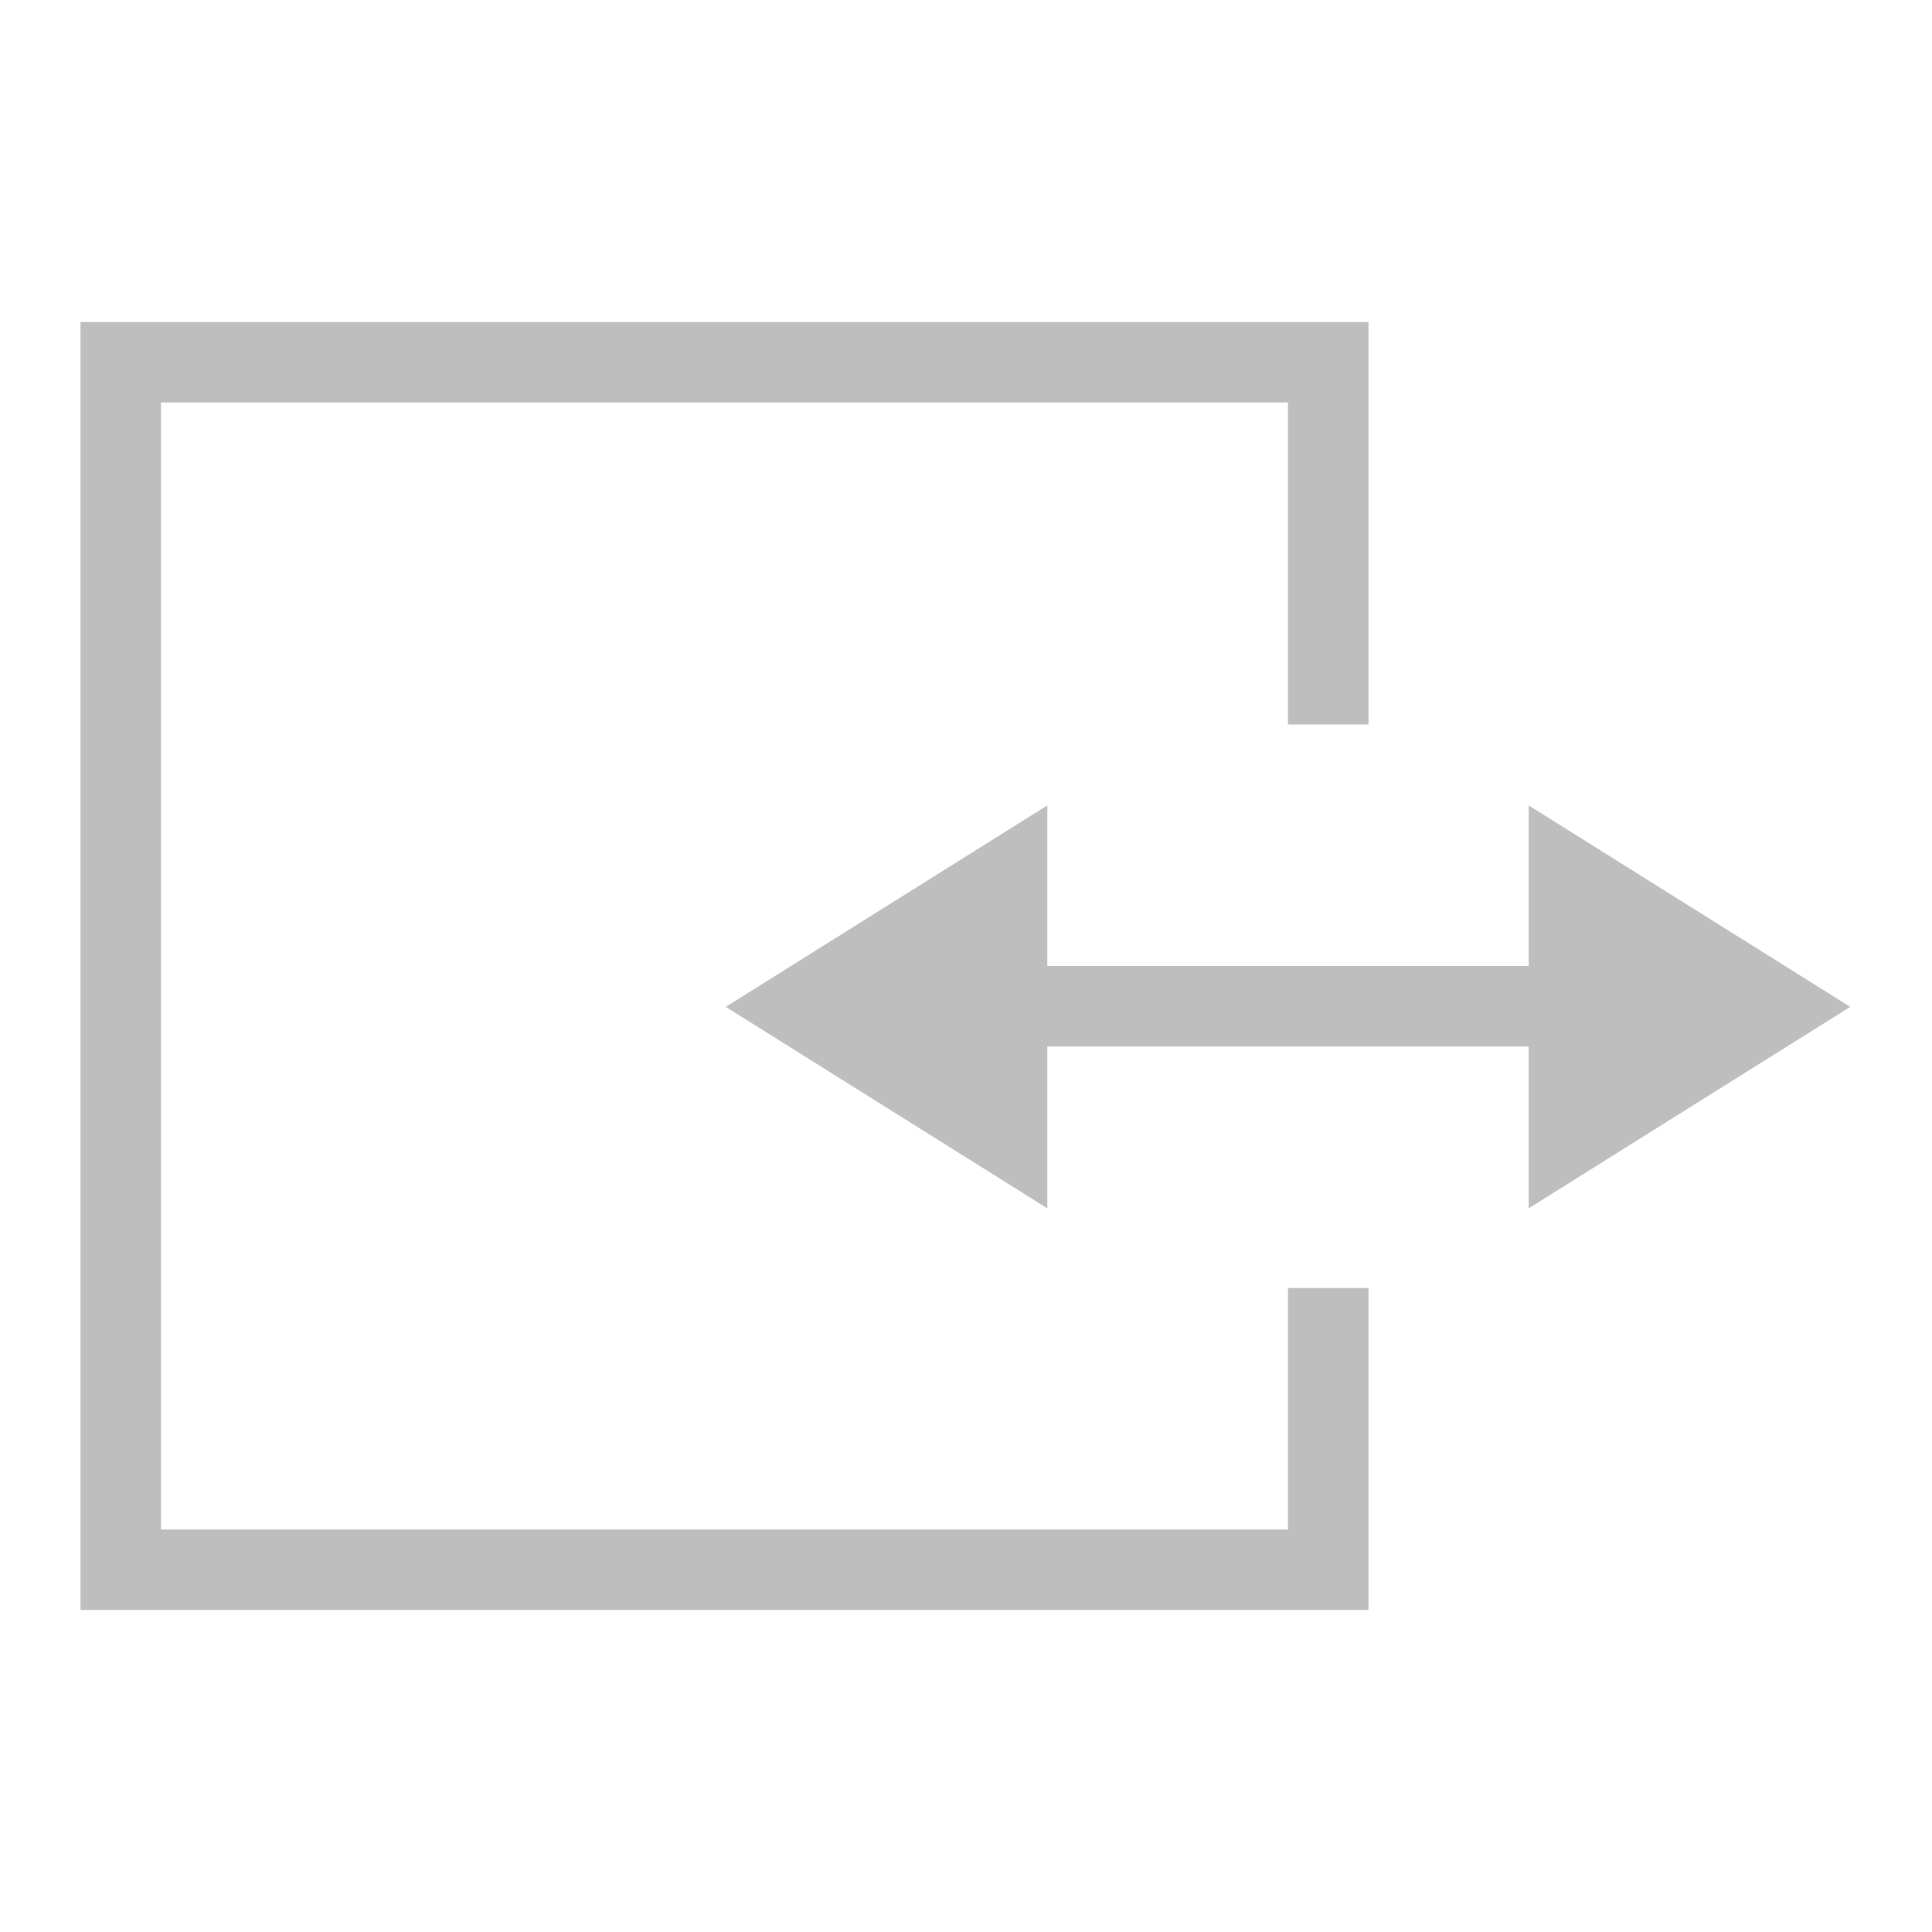 <?xml version="1.0" encoding="UTF-8" standalone="no"?>
<!-- Created with Inkscape (http://www.inkscape.org/) -->

<svg
   xmlns:dc="http://purl.org/dc/elements/1.1/"
   xmlns:cc="http://creativecommons.org/ns#"
   xmlns:rdf="http://www.w3.org/1999/02/22-rdf-syntax-ns#"
   xmlns:svg="http://www.w3.org/2000/svg"
   xmlns="http://www.w3.org/2000/svg"
   xmlns:sodipodi="http://sodipodi.sourceforge.net/DTD/sodipodi-0.dtd"
   xmlns:inkscape="http://www.inkscape.org/namespaces/inkscape"
   width="24"
   height="24"
   id="svg2"
   version="1.1"
   inkscape:version="0.48.4 r9939"
   sodipodi:docname="entryview.svg"
   inkscape:export-filename="/home/jrbastien/Dropbox/CoverArt/2.0/entryview17b.png"
   inkscape:export-xdpi="90"
   inkscape:export-ydpi="90">
  <sodipodi:namedview
     id="base"
     pagecolor="#ffffff"
     bordercolor="#666666"
     borderopacity="1.0"
     inkscape:pageopacity="0.0"
     inkscape:pageshadow="2"
     inkscape:zoom="16"
     inkscape:cx="-5.40625"
     inkscape:cy="9.34375"
     inkscape:document-units="px"
     inkscape:current-layer="layer1"
     showgrid="true"
     inkscape:window-width="1313"
     inkscape:window-height="744"
     inkscape:window-x="53"
     inkscape:window-y="24"
     inkscape:window-maximized="1">
    <inkscape:grid
       snapvisiblegridlinesonly="true"
       enabled="true"
       visible="true"
       empspacing="5"
       id="grid3833"
       type="xygrid" />
  </sodipodi:namedview>
  <defs
     id="defs4" />
  <g
     transform="translate(0,-1028.362)"
     id="layer1"
     inkscape:groupmode="layer"
     inkscape:label="Calque 1">
    <path
       style="color:#000000;fill:#bebebe;fill-opacity:1;fill-rule:nonzero;stroke:none;stroke-width:0;marker:none;visibility:visible;display:inline;overflow:visible;enable-background:accumulate;stroke-miterlimit:4;stroke-dasharray:none"
       d="M 1 4 L 1 20 L 17 20 L 17 16 L 16 16 L 16 19 L 2 19 L 2 5 L 16 5 L 16 9 L 17 9 L 17 4 L 1 4 z "
       transform="translate(0,1028.362)"
       id="rect3048" />
    <path
       inkscape:transform-center-x="-1.3333345"
       transform="matrix(0.341,0,0,0.37,10.739,1033.631)"
       d="m 24.196,26.328 0,-13.528 11.715,6.764 z"
       inkscape:randomized="0"
       inkscape:rounded="0"
       inkscape:flatsided="true"
       sodipodi:arg2="3.1415927"
       sodipodi:arg1="2.0943951"
       sodipodi:r2="3.9050703"
       sodipodi:r1="7.8101406"
       sodipodi:cy="19.564322"
       sodipodi:cx="28.101141"
       sodipodi:sides="3"
       id="path3765-3-7"
       style="color:#000000;fill:#bebebe;stroke:none;stroke-width:0;marker:none;visibility:visible;display:inline;overflow:visible;enable-background:accumulate;fill-opacity:1;stroke-miterlimit:4;stroke-dasharray:none"
       sodipodi:type="star"
       inkscape:transform-center-y="4.6976063e-005" />
    <rect
       y="1040.362"
       x="11.697"
       height="1"
       width="9.63"
       id="rect3090"
       style="color:#000000;fill:#bebebe;fill-opacity:1;fill-rule:nonzero;stroke:none;stroke-width:0;marker:none;visibility:visible;display:inline;overflow:visible;enable-background:accumulate;stroke-miterlimit:4;stroke-dasharray:none" />
    <path
       inkscape:transform-center-x="1.3333345"
       transform="matrix(-0.341,0,0,0.37,21.261,1033.631)"
       d="m 24.196,26.328 0,-13.528 11.715,6.764 z"
       inkscape:randomized="0"
       inkscape:rounded="0"
       inkscape:flatsided="true"
       sodipodi:arg2="3.1415927"
       sodipodi:arg1="2.0943951"
       sodipodi:r2="3.9050703"
       sodipodi:r1="7.8101406"
       sodipodi:cy="19.564322"
       sodipodi:cx="28.101141"
       sodipodi:sides="3"
       id="path3765-3-7-4"
       style="color:#000000;fill:#bebebe;stroke:none;stroke-width:0;marker:none;visibility:visible;display:inline;overflow:visible;enable-background:accumulate;fill-opacity:1;stroke-miterlimit:4;stroke-dasharray:none"
       sodipodi:type="star"
       inkscape:transform-center-y="4.6976063e-005" />
  </g>
</svg>
